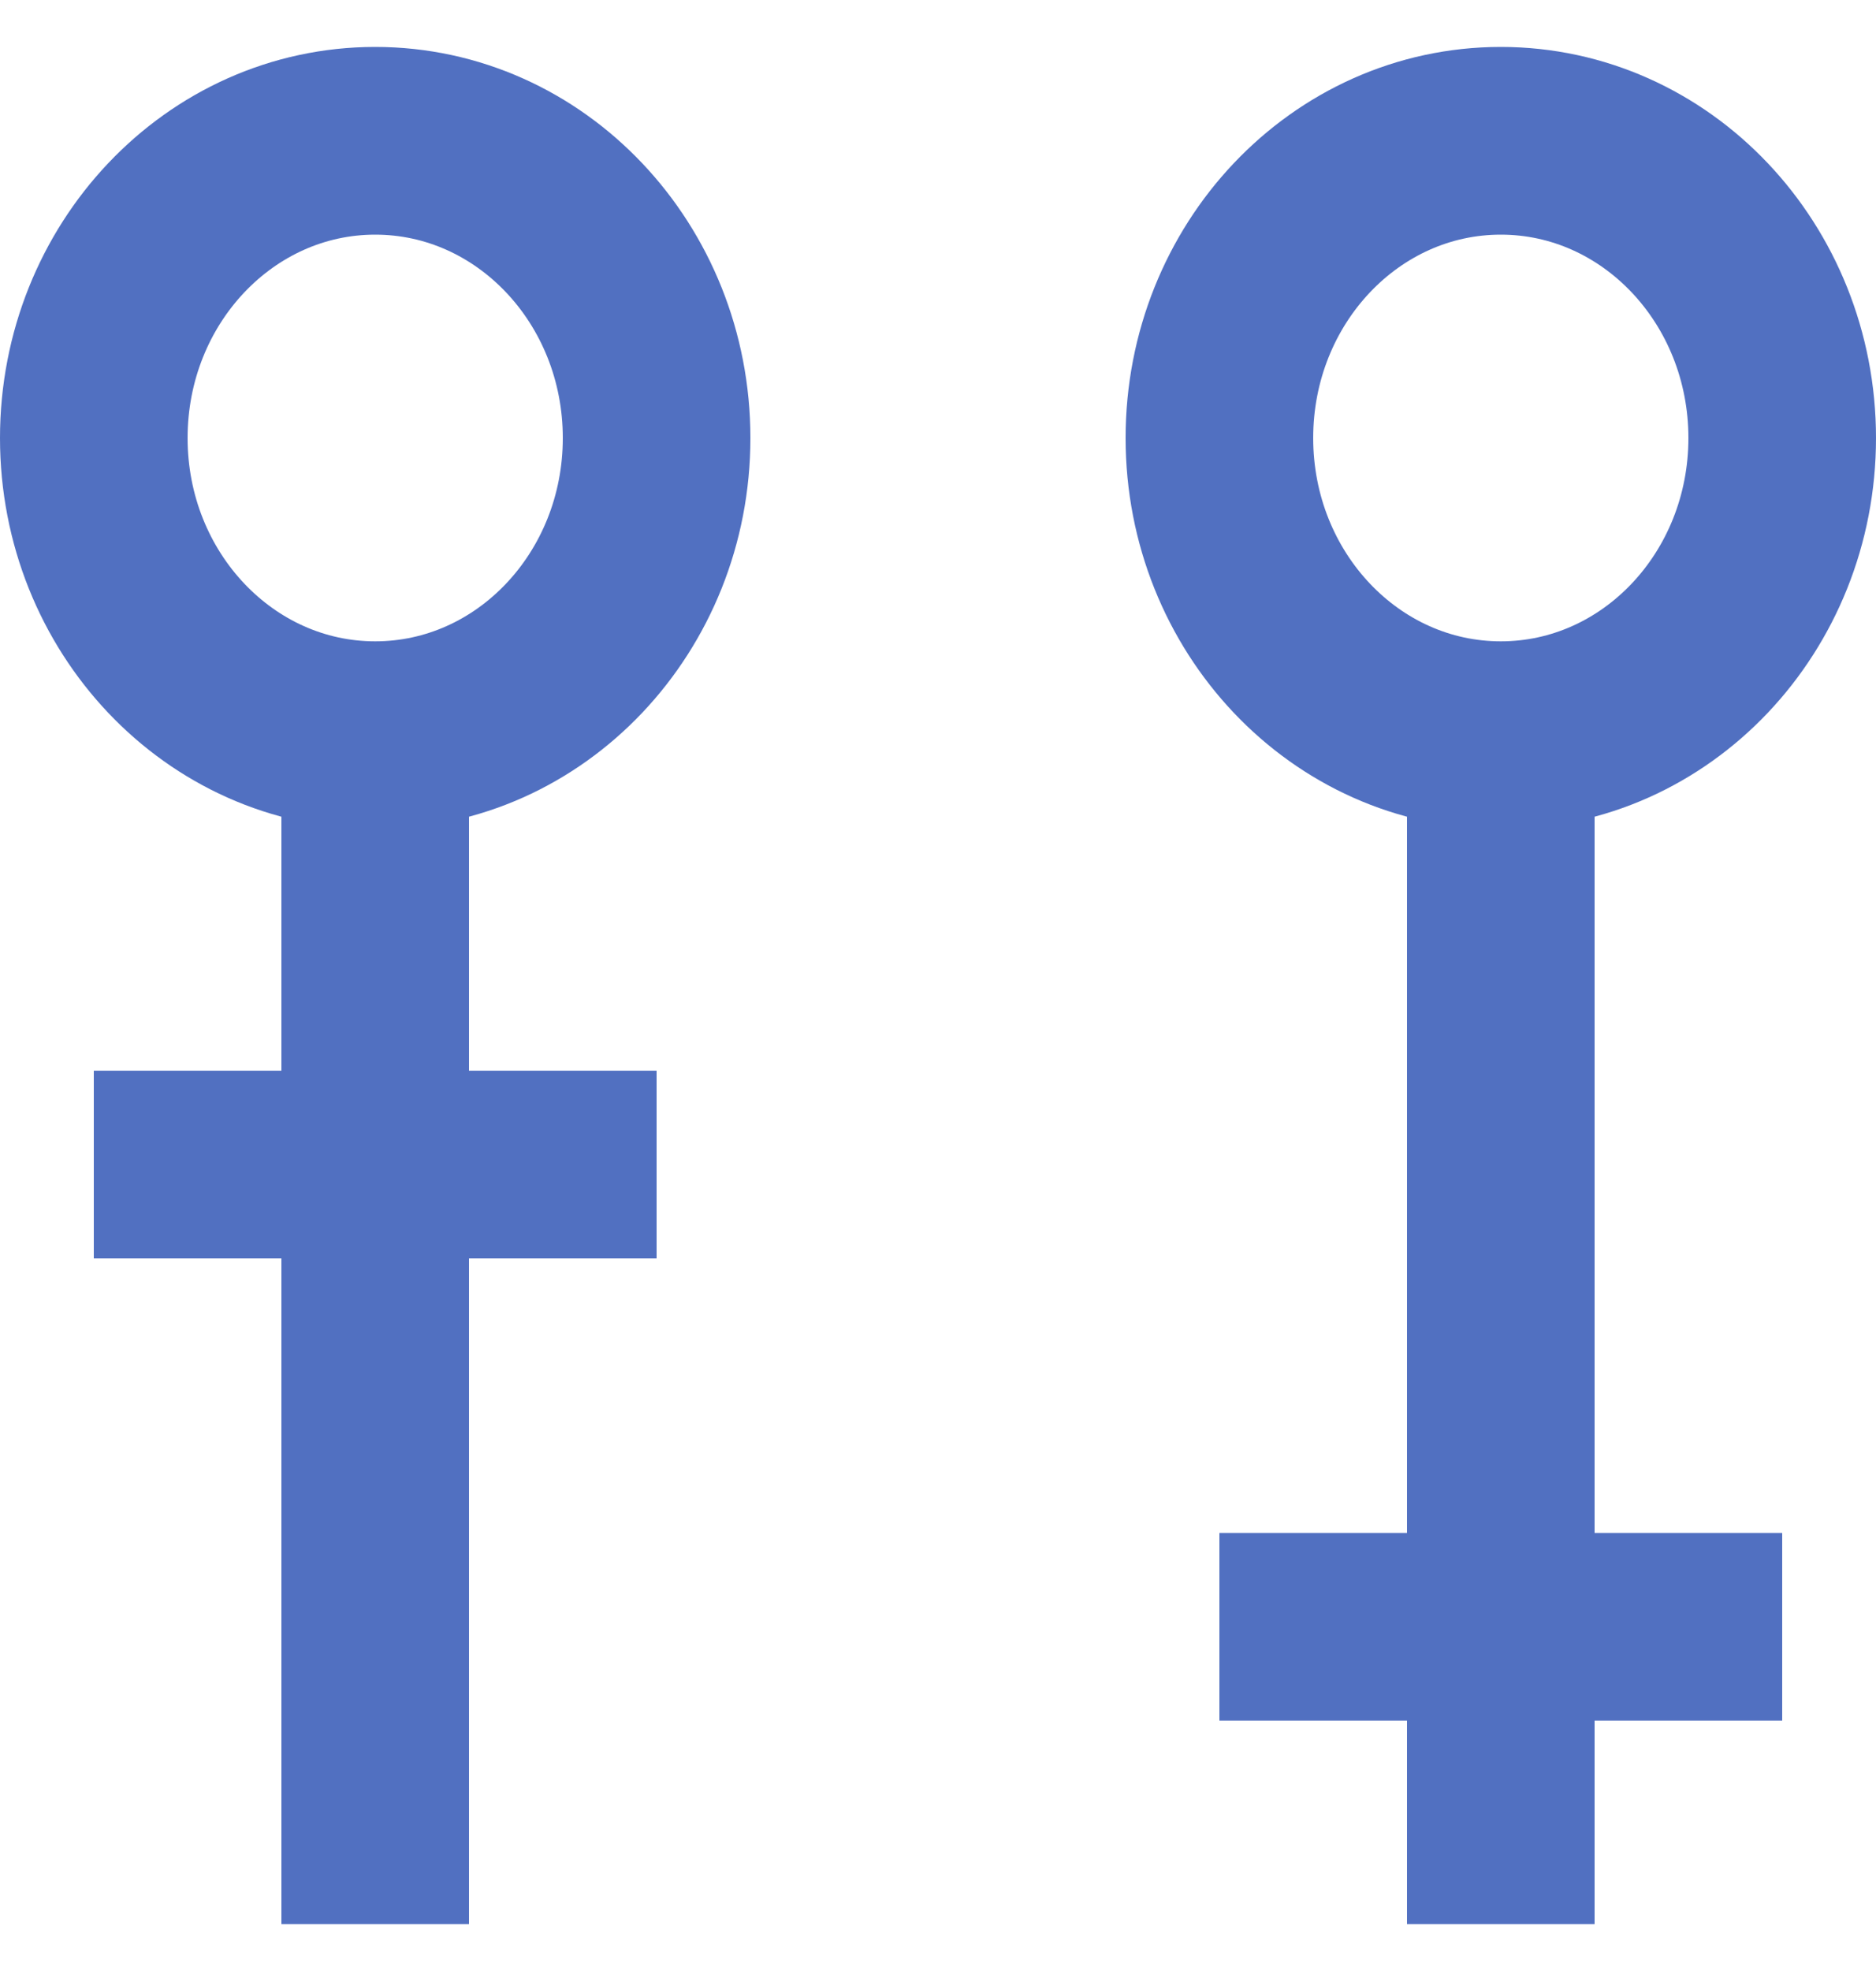 <svg width="20" height="21" viewBox="0 0 20 21" fill="none" xmlns="http://www.w3.org/2000/svg">
<path id="variables" d="M4 7.833C5.657 7.833 7 6.416 7 4.667C7 2.918 5.657 1.5 4 1.5C2.343 1.5 1 2.918 1 4.667C1 6.416 2.343 7.833 4 7.833ZM4 7.833L4 20.5M16 7.833C17.657 7.833 19 6.416 19 4.667C19 2.918 17.657 1.5 16 1.5C14.343 1.5 13 2.918 13 4.667C13 6.416 14.343 7.833 16 7.833ZM16 7.833L16 20.5M1 12.408H7M13 17.333H19" stroke="#5170C1" stroke-width="2"/>
</svg>
